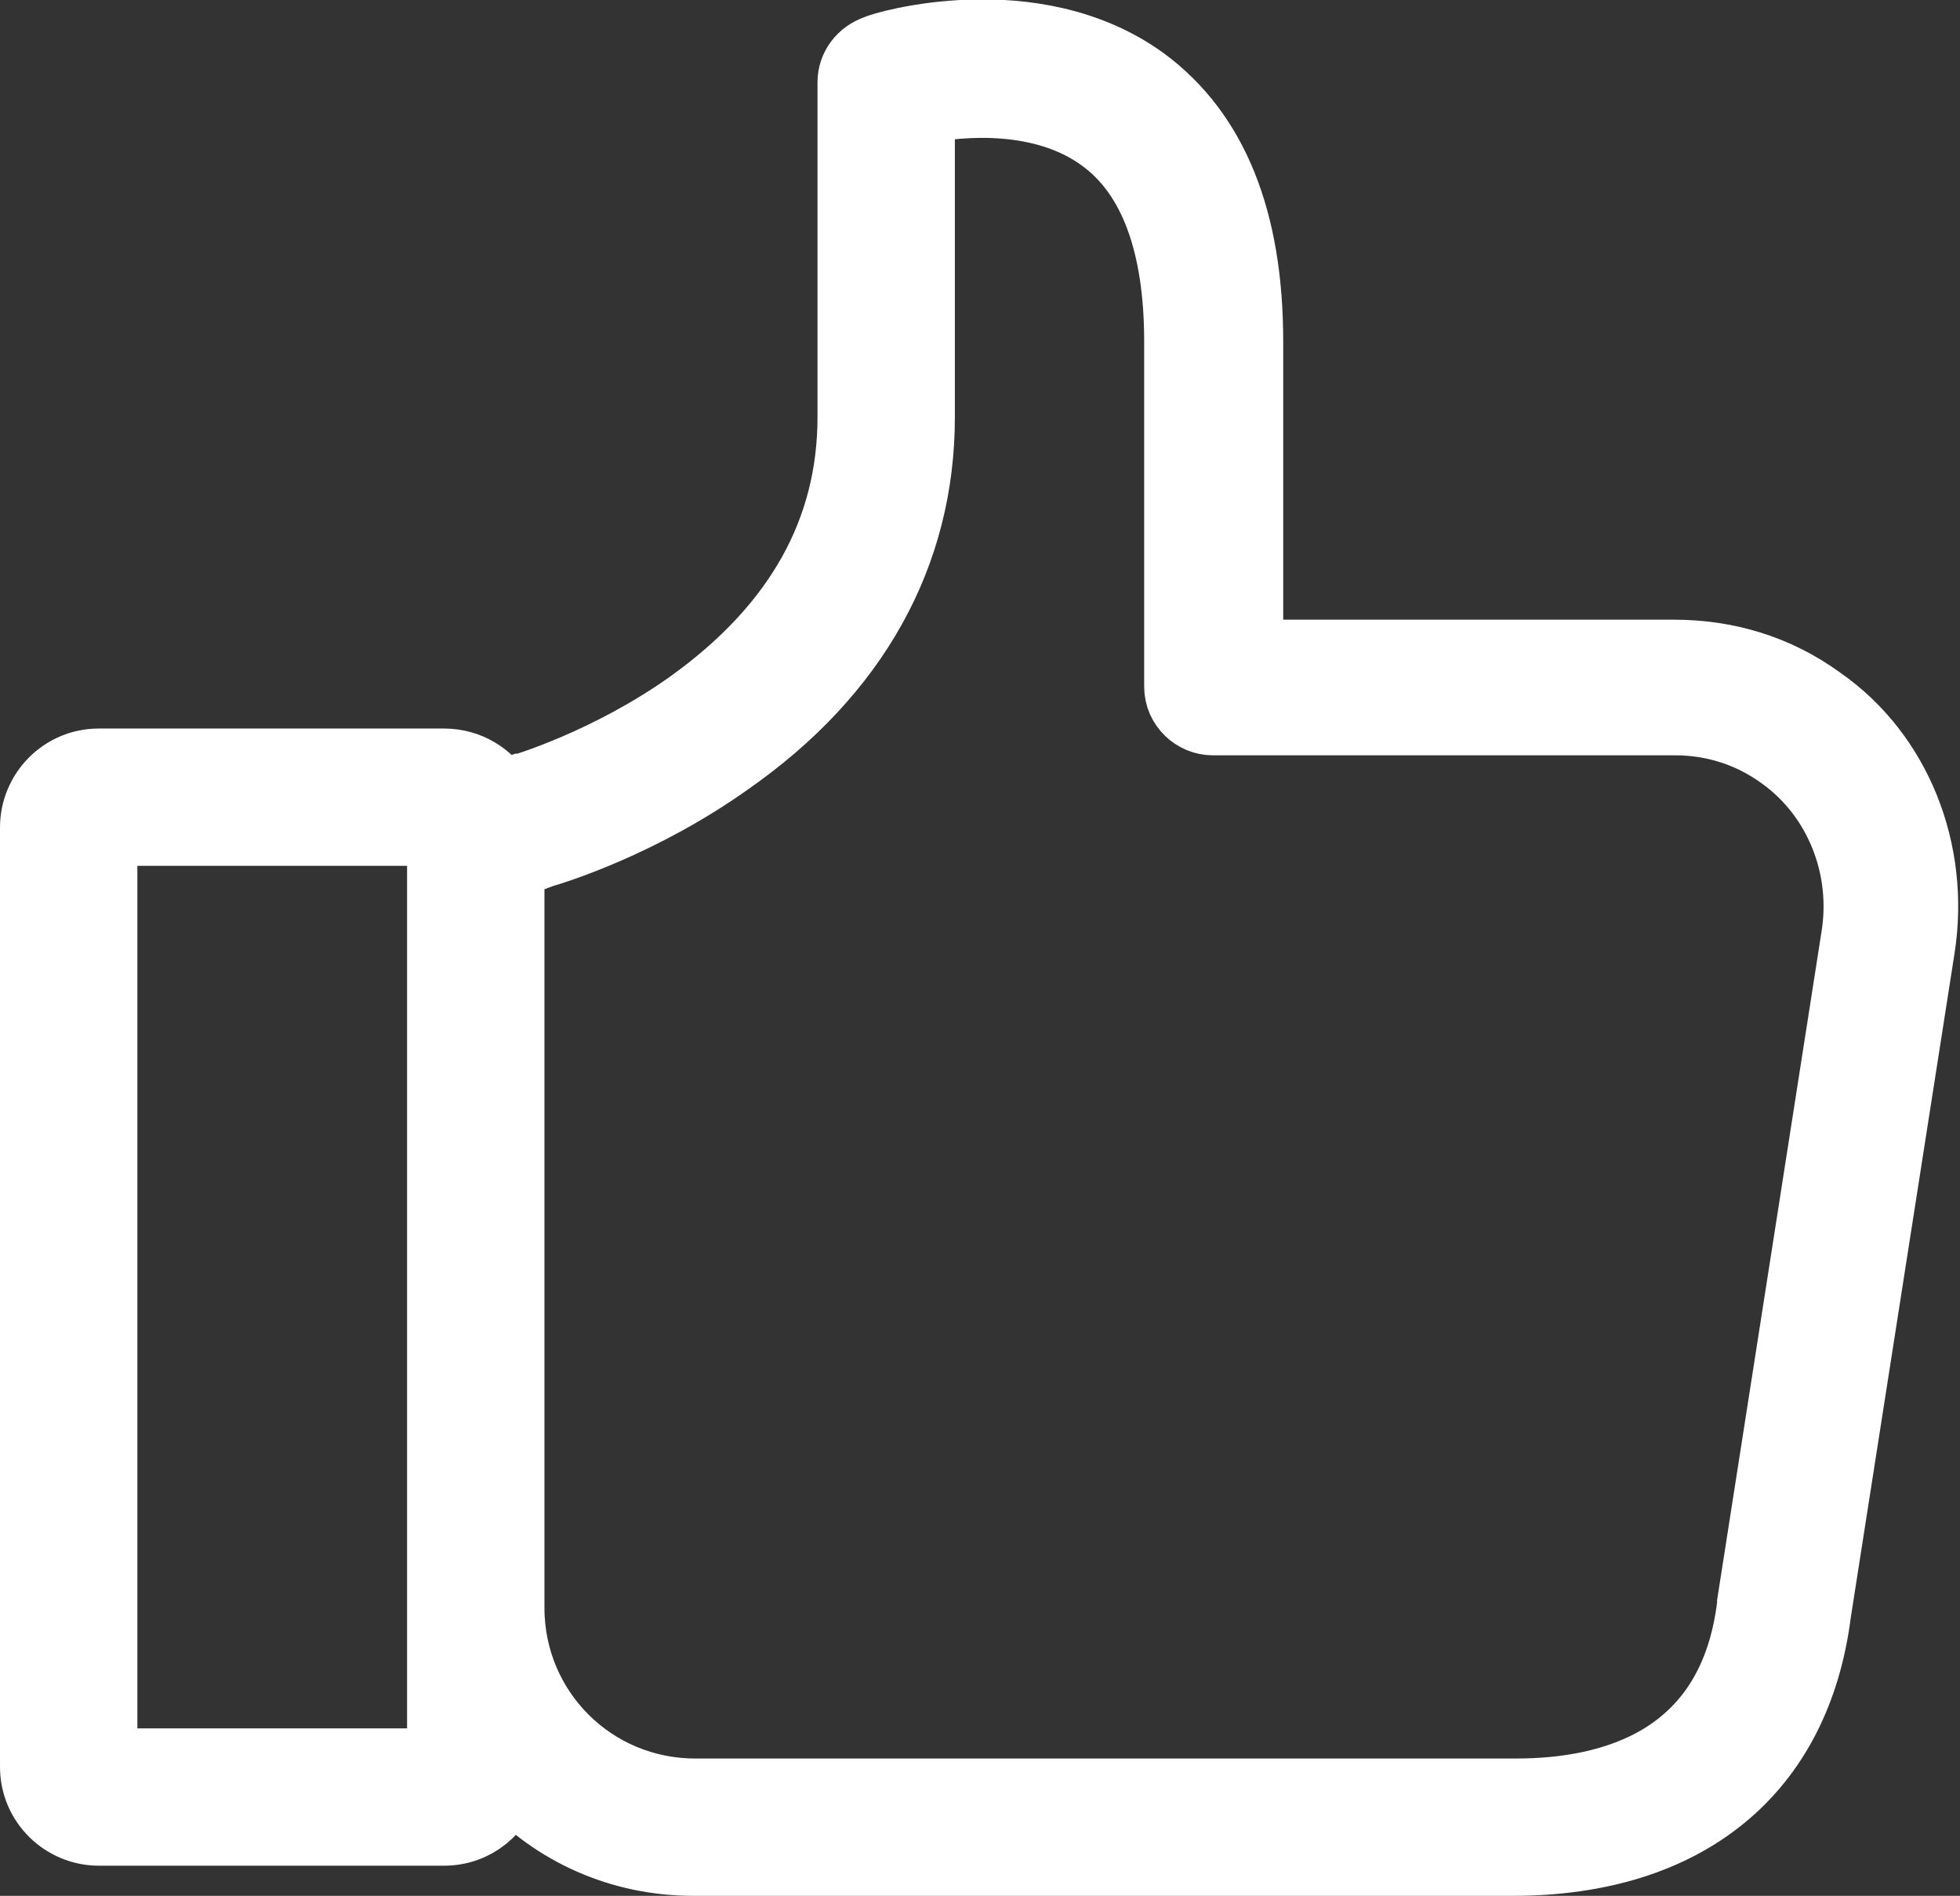 <?xml version="1.0" encoding="utf-8"?>
<!-- Generator: Adobe Illustrator 21.0.0, SVG Export Plug-In . SVG Version: 6.00 Build 0)  -->
<svg version="1.1" id="Laag_1" xmlns="http://www.w3.org/2000/svg" xmlns:xlink="http://www.w3.org/1999/xlink" x="0px" y="0px"
	 viewBox="0 0 117 113.2" style="enable-background:new 0 0 117 113.2;" xml:space="preserve">
<rect x="0" y="0" width="117" height="113.2" fill="#333333" stroke="none"/>
<style type="text/css">
	.st0{fill:#FFFFFF;stroke:#FFFFFF;stroke-width:4;stroke-miterlimit:10;}
	.st1{fill:#FFFFFF;}
</style>
<path class="st0" d="M68.3,4.8c-6.6-4.8-15.7-2.1-16-1.9c-0.9,0.3-1.5,1.1-1.5,2v20c0,6.8-3.2,12.5-9.6,17.1c-4.9,3.5-10,5-10,5
	c0,0-0.1,0-0.1,0l-1.2,0.4c-0.7-1.1-1.9-1.9-3.4-1.9H5.9c-2.2,0-3.9,1.8-3.9,3.9v56.1c0,2.2,1.8,3.9,3.9,3.9h20.6
	c1.9,0,3.4-1.3,3.8-3c2.8,3,6.7,4.8,11.1,4.8h48.9c10.4,0,17-5.4,18.2-14.9l6.2-39.7c0.9-5.8-1.4-11.6-6-14.8
	c-2.6-1.9-5.6-2.8-8.8-2.8H74.6V20.4C74.6,13.1,72.5,7.9,68.3,4.8L68.3,4.8z M26.3,105.2H6.2V49.7h20.1V105.2z M100,43.1
	c2.3,0,4.5,0.7,6.4,2.1c3.3,2.4,5,6.6,4.3,10.8l-6.2,39.7v0.1c-1.1,9.3-8.3,11.2-14,11.2H41.5c-6.1,0-11-4.9-11-11V51.7l1.9-0.7
	c0.7-0.2,5.9-1.8,11.1-5.5C51.1,40.2,55,33.1,55,24.9V6.6c2.4-0.5,7.3-0.9,10.8,1.7c3,2.2,4.5,6.3,4.5,12.1V41c0,1.2,1,2.1,2.1,2.1
	L100,43.1L100,43.1z M100,43.1"/>
</svg>
